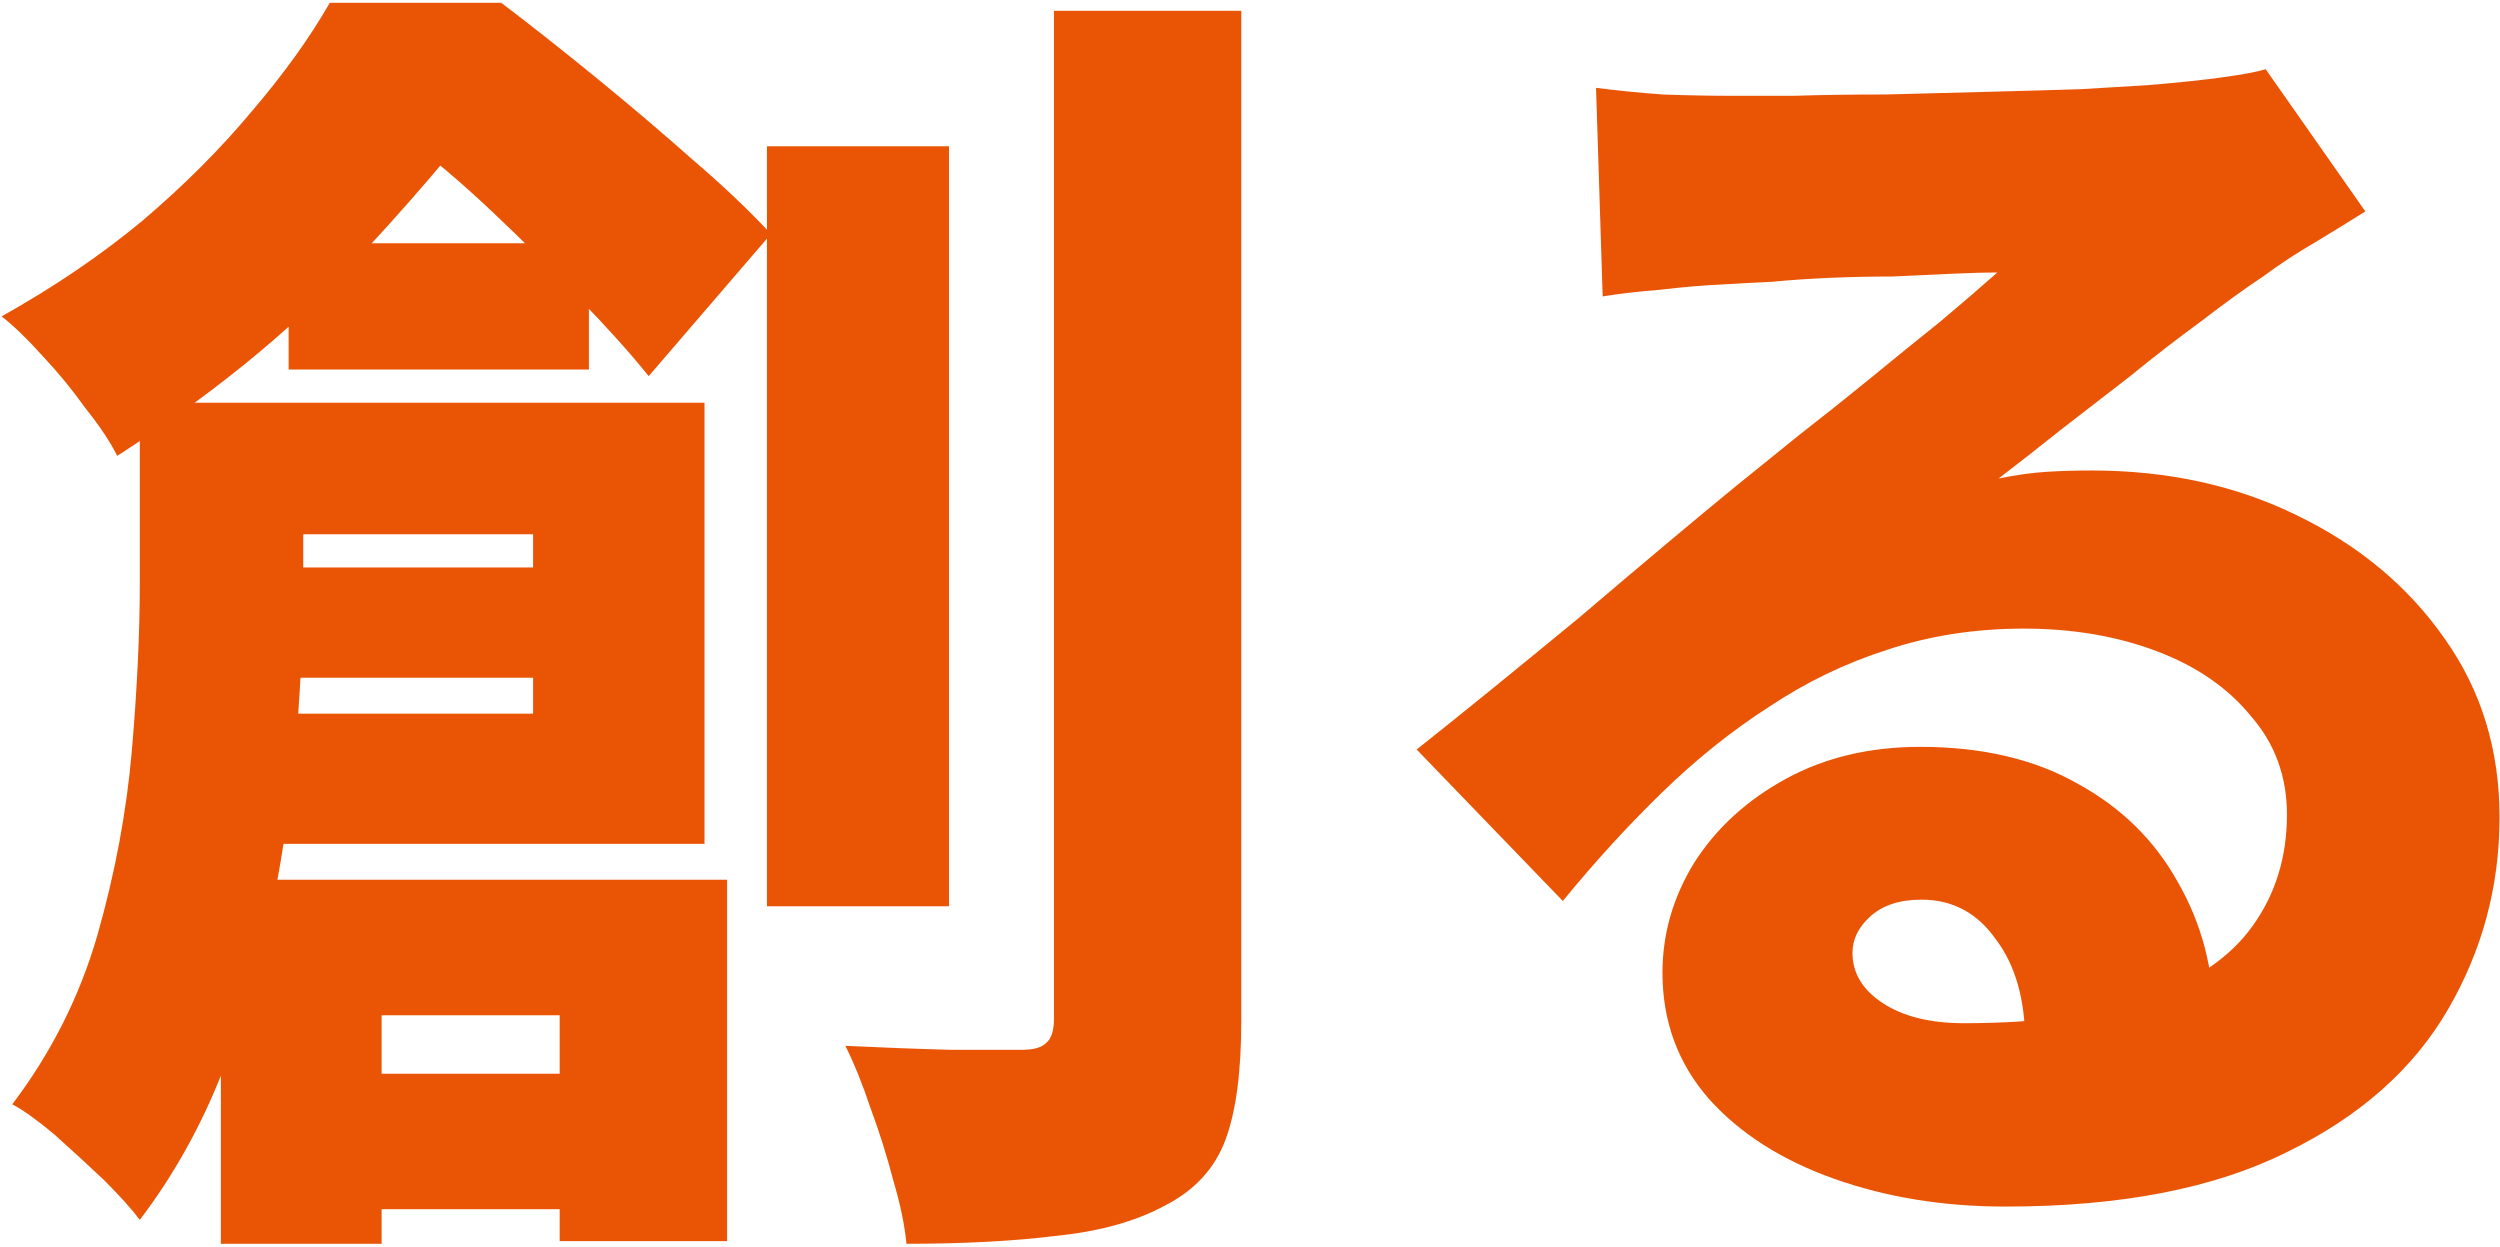 <svg width="429" height="214" viewBox="0 0 429 214" fill="none" xmlns="http://www.w3.org/2000/svg">
<path d="M49.528 41.748H101.056V63.408H49.528V41.748ZM49.756 184.248H115.648V207.504H49.756V184.248ZM37.216 97.38H108.124V116.304H37.216V97.38ZM23.992 69.108H52.036V100.344C52.036 108.096 51.656 116.684 50.896 126.108C50.136 135.532 48.768 145.26 46.792 155.292C44.816 165.172 41.928 174.748 38.128 184.02C34.48 193.292 29.768 201.728 23.992 209.328C22.624 207.504 20.572 205.224 17.836 202.488C15.1 199.904 12.288 197.32 9.4 194.736C6.512 192.304 4.08 190.556 2.104 189.492C8.792 180.676 13.656 171.024 16.696 160.536C19.736 149.896 21.712 139.332 22.624 128.844C23.536 118.204 23.992 108.552 23.992 99.888V69.108ZM39.952 69.108H120.892V144.804H39.04V122.46H91.48V91.68H39.952V69.108ZM37.9 150.96H124.768V212.976H96.04V174.216H65.488V213.432H37.9V150.96ZM131.608 25.104H162.844V155.52H131.608V25.104ZM180.856 1.848H213.004V175.128C213.004 183.944 212.092 190.784 210.268 195.648C208.444 200.512 205.024 204.236 200.008 206.82C194.992 209.556 188.76 211.304 181.312 212.064C174.016 212.976 165.428 213.432 155.548 213.432C155.244 210.24 154.484 206.592 153.268 202.488C152.204 198.384 150.912 194.28 149.392 190.176C148.024 186.072 146.58 182.5 145.06 179.46C151.292 179.764 157.296 179.992 163.072 180.144C169 180.144 173.104 180.144 175.384 180.144C177.36 180.144 178.728 179.764 179.488 179.004C180.4 178.244 180.856 176.876 180.856 174.9V1.848ZM56.596 0.48H75.064V6.864H85.324V16.212C78.332 25.484 69.668 35.592 59.332 46.536C48.996 57.48 35.924 68.044 20.116 78.228C18.9 75.796 17.076 73.06 14.644 70.02C12.364 66.828 9.932 63.864 7.348 61.128C4.764 58.24 2.408 55.96 0.28 54.288C9.248 49.272 17.304 43.8 24.448 37.872C31.592 31.792 37.824 25.56 43.144 19.176C48.616 12.792 53.1 6.56 56.596 0.48ZM63.892 0.48H86.008C91.024 4.28 96.42 8.536 102.196 13.248C107.972 17.96 113.52 22.672 118.84 27.384C124.16 31.944 128.644 36.2 132.292 40.152L111.316 64.548C108.276 60.748 104.324 56.34 99.46 51.324C94.748 46.308 89.732 41.292 84.412 36.276C79.092 31.26 74.152 27.08 69.592 23.736H63.892V0.48ZM273.88 15.072C277.376 15.528 281.176 15.908 285.28 16.212C289.384 16.364 293.336 16.44 297.136 16.44C299.568 16.44 303.14 16.44 307.852 16.44C312.564 16.288 317.808 16.212 323.584 16.212C329.512 16.06 335.364 15.908 341.14 15.756C347.068 15.604 352.388 15.452 357.1 15.3C361.964 14.996 365.764 14.768 368.5 14.616C373.972 14.16 378.304 13.704 381.496 13.248C384.84 12.792 387.272 12.336 388.792 11.88L405.892 36.276C403.004 38.1 400.04 39.924 397 41.748C394.112 43.42 391.224 45.32 388.336 47.448C385.144 49.576 381.572 52.16 377.62 55.2C373.668 58.088 369.64 61.204 365.536 64.548C361.432 67.74 357.404 70.856 353.452 73.896C349.652 76.936 346.156 79.672 342.964 82.104C346.004 81.496 348.74 81.116 351.172 80.964C353.604 80.812 356.188 80.736 358.924 80.736C371.996 80.736 383.776 83.32 394.264 88.488C404.904 93.656 413.34 100.724 419.572 109.692C425.804 118.508 428.92 128.692 428.92 140.244C428.92 152.1 425.956 163.12 420.028 173.304C414.1 183.488 404.904 191.62 392.44 197.7C379.976 203.932 363.864 207.048 344.104 207.048C333.464 207.048 323.66 205.452 314.692 202.26C305.724 199.068 298.58 194.508 293.26 188.58C287.94 182.5 285.28 175.28 285.28 166.92C285.28 160.232 287.104 153.924 290.752 147.996C294.552 142.068 299.796 137.28 306.484 133.632C313.172 129.984 320.848 128.16 329.512 128.16C340.152 128.16 349.196 130.288 356.644 134.544C364.092 138.648 369.792 144.272 373.744 151.416C377.848 158.56 379.9 166.464 379.9 175.128L347.524 179.004C347.524 171.556 345.852 165.628 342.508 161.22C339.316 156.66 335.06 154.38 329.74 154.38C325.94 154.38 322.976 155.368 320.848 157.344C318.872 159.168 317.884 161.22 317.884 163.5C317.884 166.996 319.632 169.884 323.128 172.164C326.624 174.444 331.26 175.584 337.036 175.584C349.804 175.584 360.292 174.14 368.5 171.252C376.708 168.364 382.712 164.26 386.512 158.94C390.464 153.468 392.44 147.084 392.44 139.788C392.44 133.252 390.388 127.628 386.284 122.916C382.332 118.052 376.936 114.328 370.096 111.744C363.256 109.16 355.656 107.868 347.296 107.868C338.936 107.868 331.108 109.084 323.812 111.516C316.668 113.796 309.904 117.064 303.52 121.32C297.136 125.424 290.98 130.364 285.052 136.14C279.276 141.764 273.652 147.92 268.18 154.608L243.1 128.616C246.748 125.728 251.004 122.308 255.868 118.356C260.732 114.404 265.748 110.3 270.916 106.044C276.084 101.636 281.024 97.456 285.736 93.504C290.448 89.552 294.476 86.208 297.82 83.472C301.012 80.888 304.584 78 308.536 74.808C312.64 71.616 316.744 68.348 320.848 65.004C325.104 61.508 329.132 58.24 332.932 55.2C336.732 52.008 340 49.196 342.736 46.764C340.456 46.764 337.72 46.84 334.528 46.992C331.488 47.144 328.22 47.296 324.724 47.448C321.228 47.448 317.656 47.524 314.008 47.676C310.512 47.828 307.168 48.056 303.976 48.36C300.784 48.512 297.972 48.664 295.54 48.816C292.196 48.968 288.624 49.272 284.824 49.728C281.024 50.032 277.756 50.412 275.02 50.868L273.88 15.072Z" fill="#EA5405"/>
</svg>
